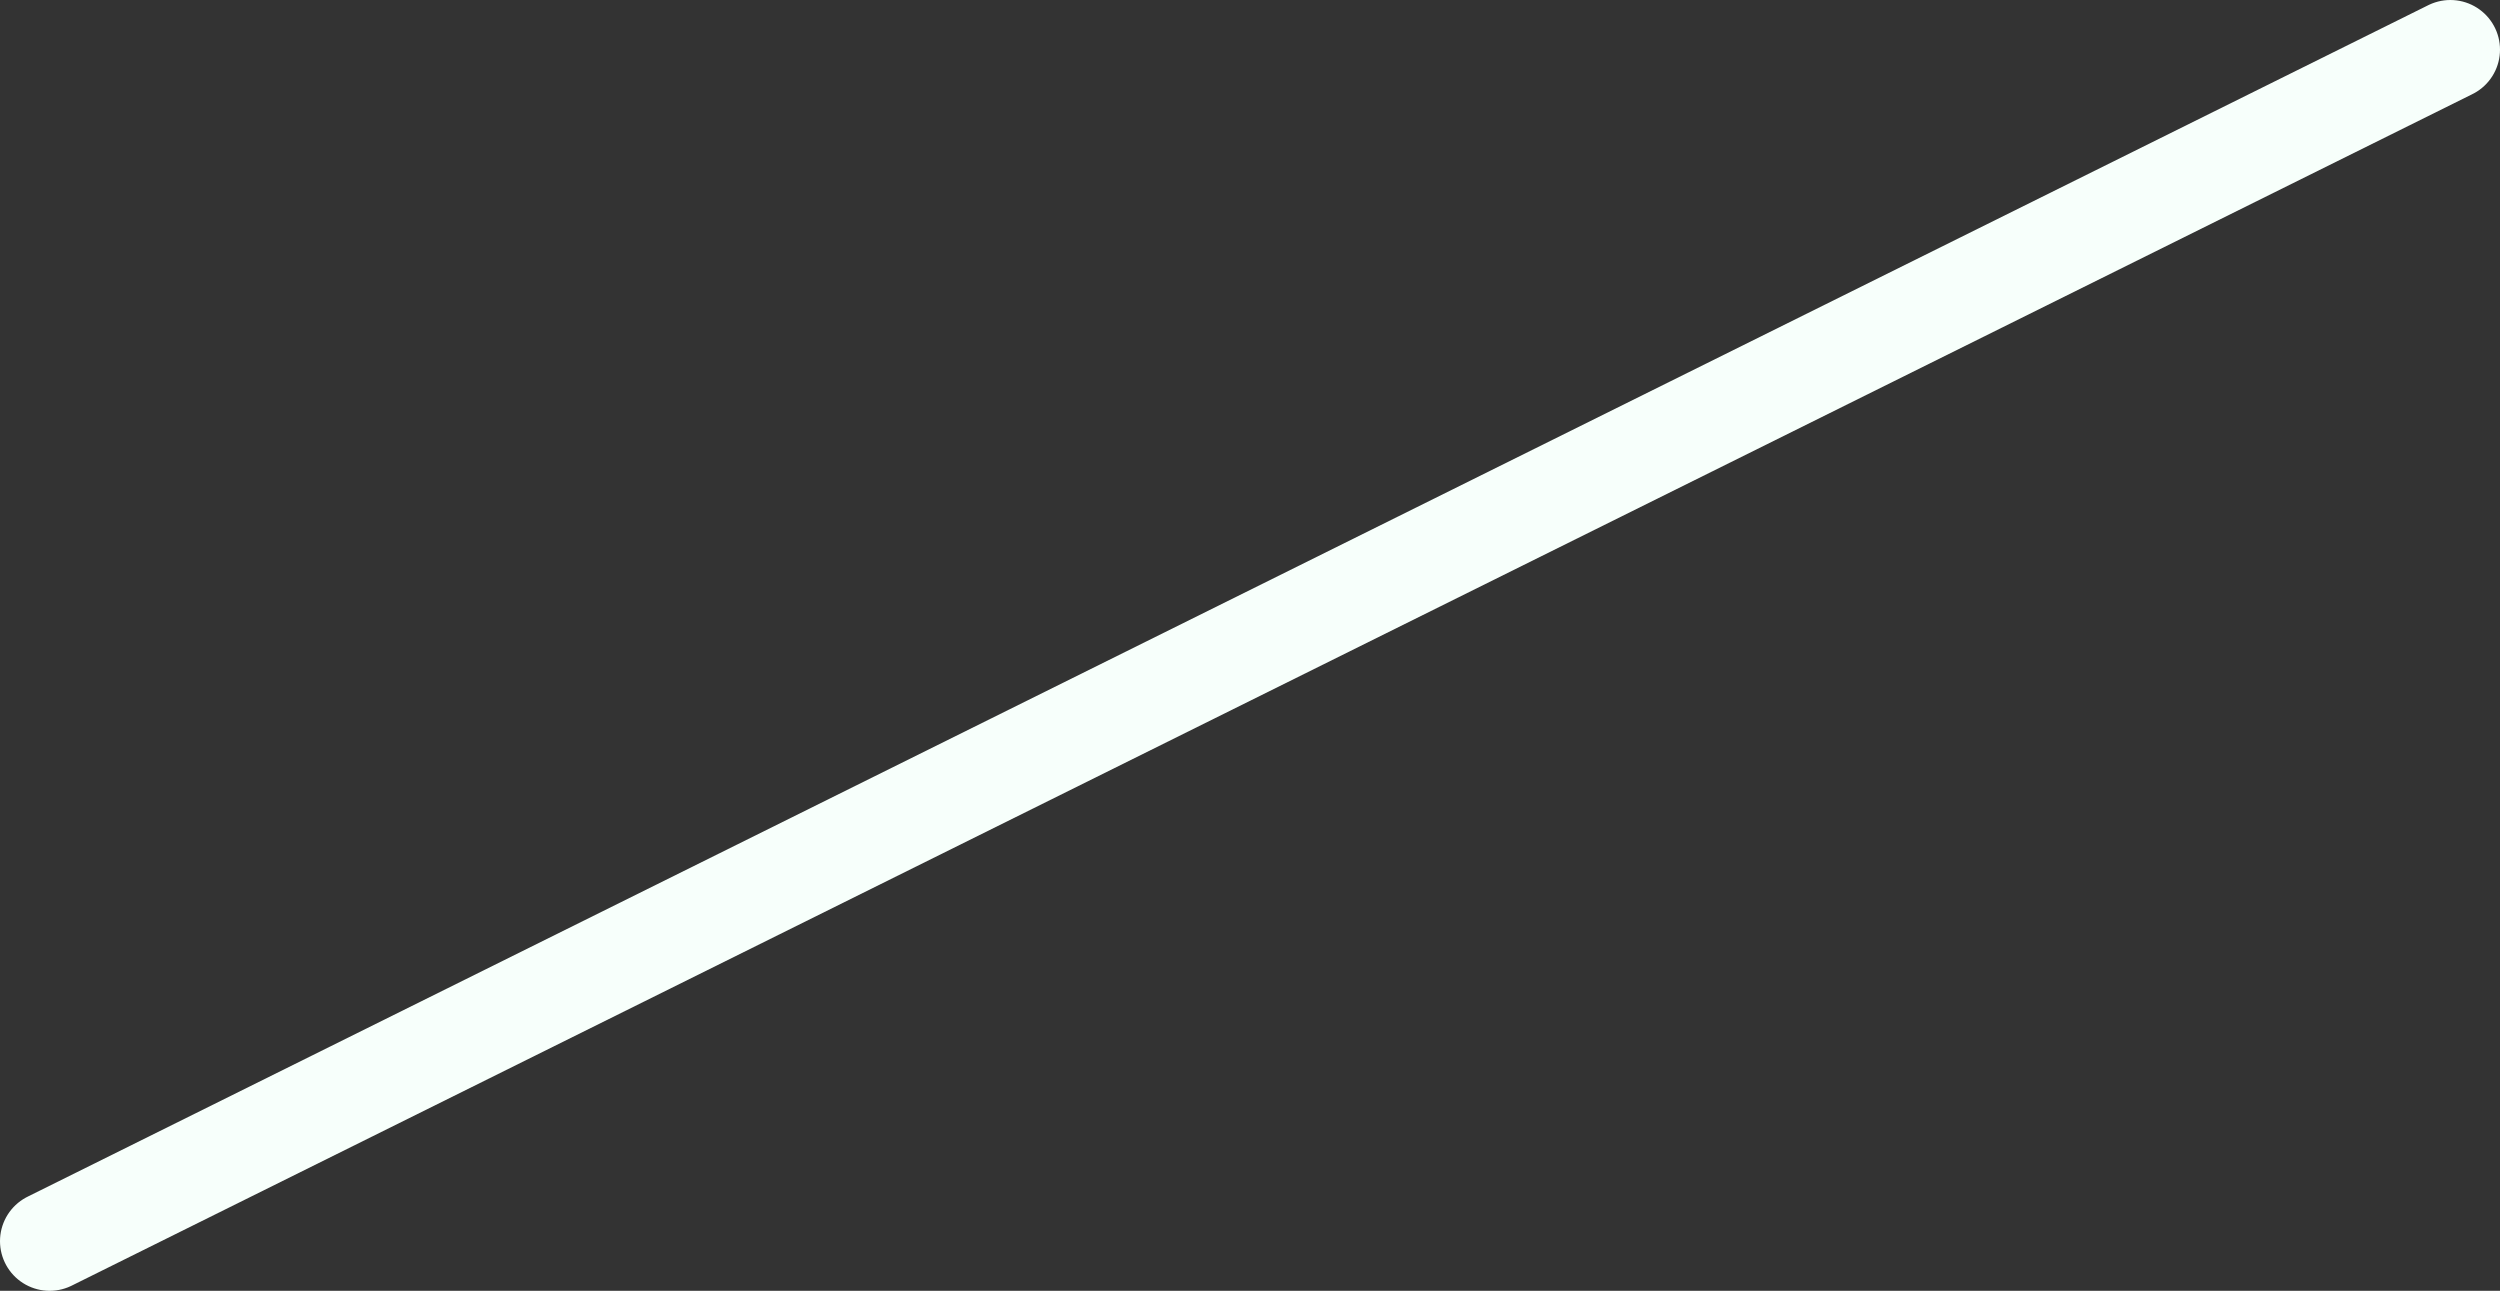 <svg version="1.1" xmlns="http://www.w3.org/2000/svg" xmlns:xlink="http://www.w3.org/1999/xlink" width="50.356" height="26" viewBox="0,0,50.356,26"><rect x="0" y="0" width="50.356" height="26" fill="#333333" stroke="none"/><g transform="translate(-227,-167)"><g data-paper-data="{&quot;isPaintingLayer&quot;:true}" fill="none" fill-rule="nonzero" stroke="#f7fffb" stroke-width="2" stroke-linecap="round" stroke-linejoin="miter" stroke-miterlimit="10" stroke-dasharray="" stroke-dashoffset="0" style="mix-blend-mode: normal"><path d="M276.356,168l-48.356,24" data-paper-data="{&quot;index&quot;:null}"/></g></g></svg>